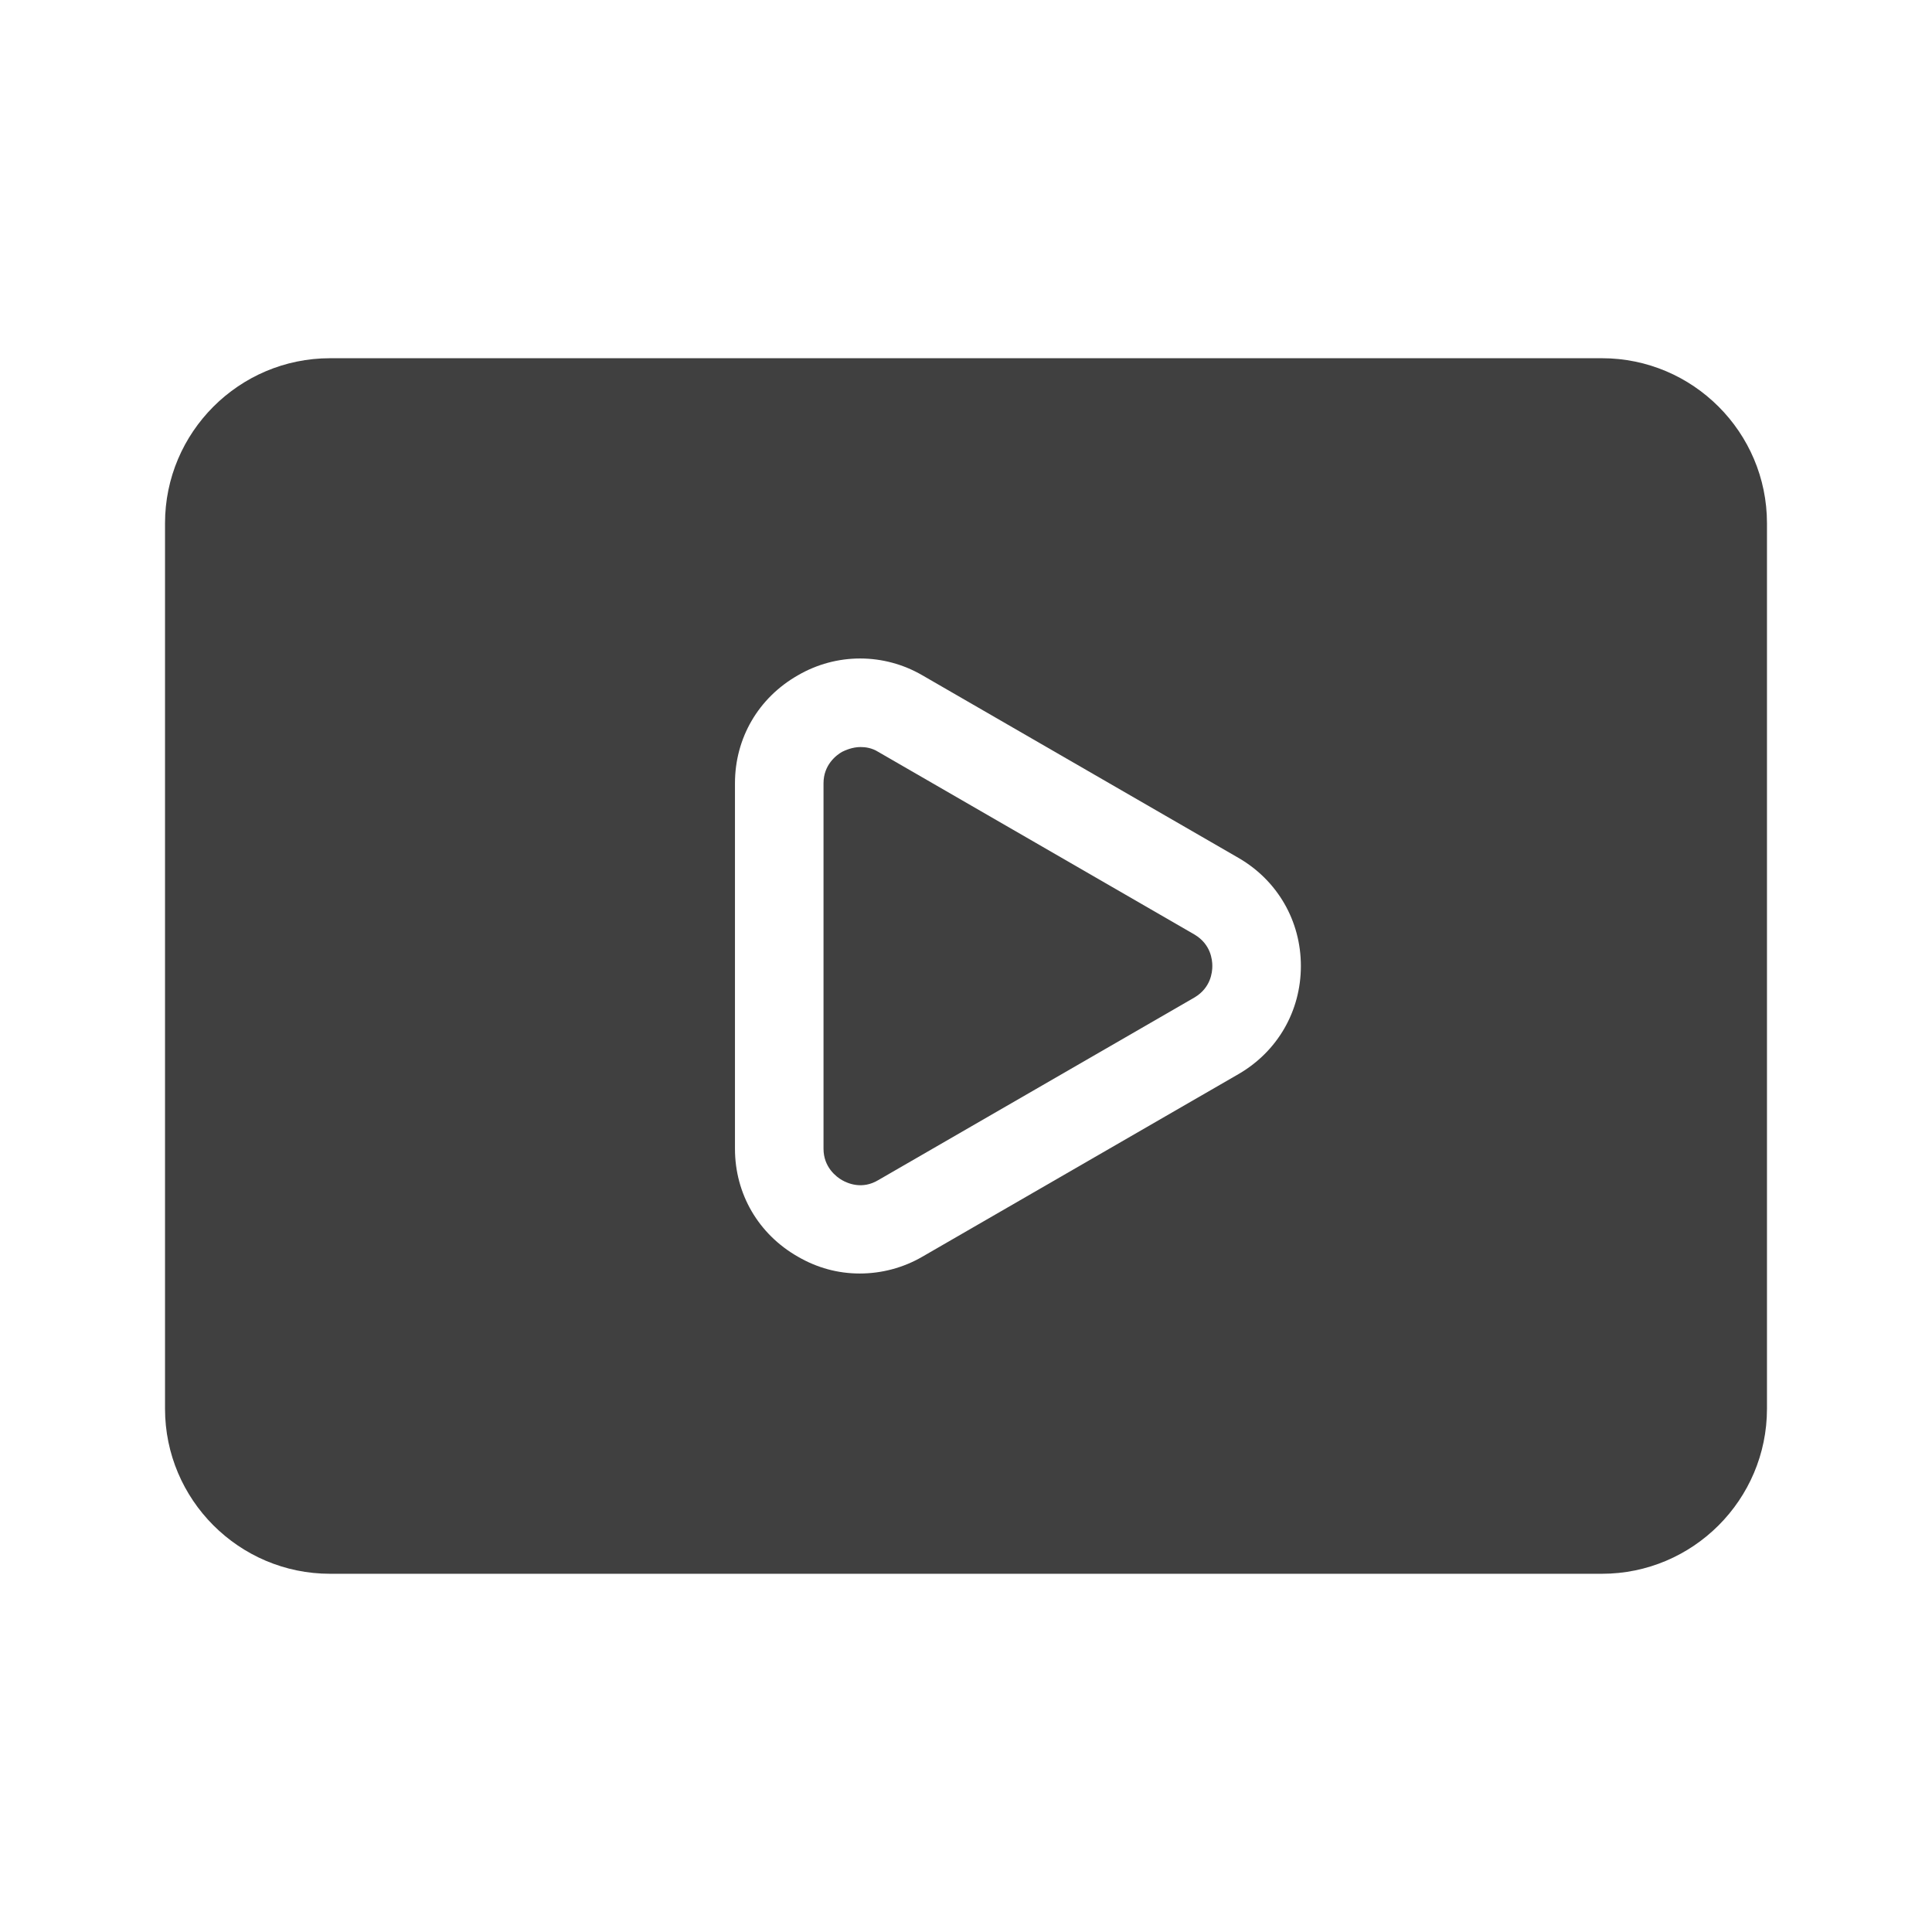 <?xml version="1.0" encoding="UTF-8"?>
<svg id="TF" xmlns="http://www.w3.org/2000/svg" viewBox="0 0 24 24">
  <path d="M19.9,4.45H4.1c-1.13,0-2.05.92-2.05,2.05v11c0,1.13.92,2.05,2.05,2.05h15.8c1.13,0,2.05-.92,2.05-2.05V6.5c0-1.13-.92-2.05-2.05-2.05ZM15.39,13.34l-3.93,2.27c-.24.14-.51.21-.78.21s-.53-.07-.77-.21c-.49-.28-.78-.78-.78-1.34v-4.54c0-.56.29-1.06.78-1.34.48-.28,1.07-.28,1.55,0l3.93,2.27h0c.48.28.77.78.77,1.34s-.29,1.06-.77,1.34Z" style="fill: #404040; stroke-width: 0px;"/>
  <path d="M14.84,11.61l-3.93-2.27c-.08-.05-.16-.06-.22-.06-.1,0-.19.04-.23.06-.07.04-.23.16-.23.39v4.54c0,.23.16.35.23.39s.25.12.45,0l3.93-2.27c.2-.12.22-.31.22-.39s-.02-.27-.22-.39Z" style="fill: #404040; stroke-width: 0px;"/>
</svg>